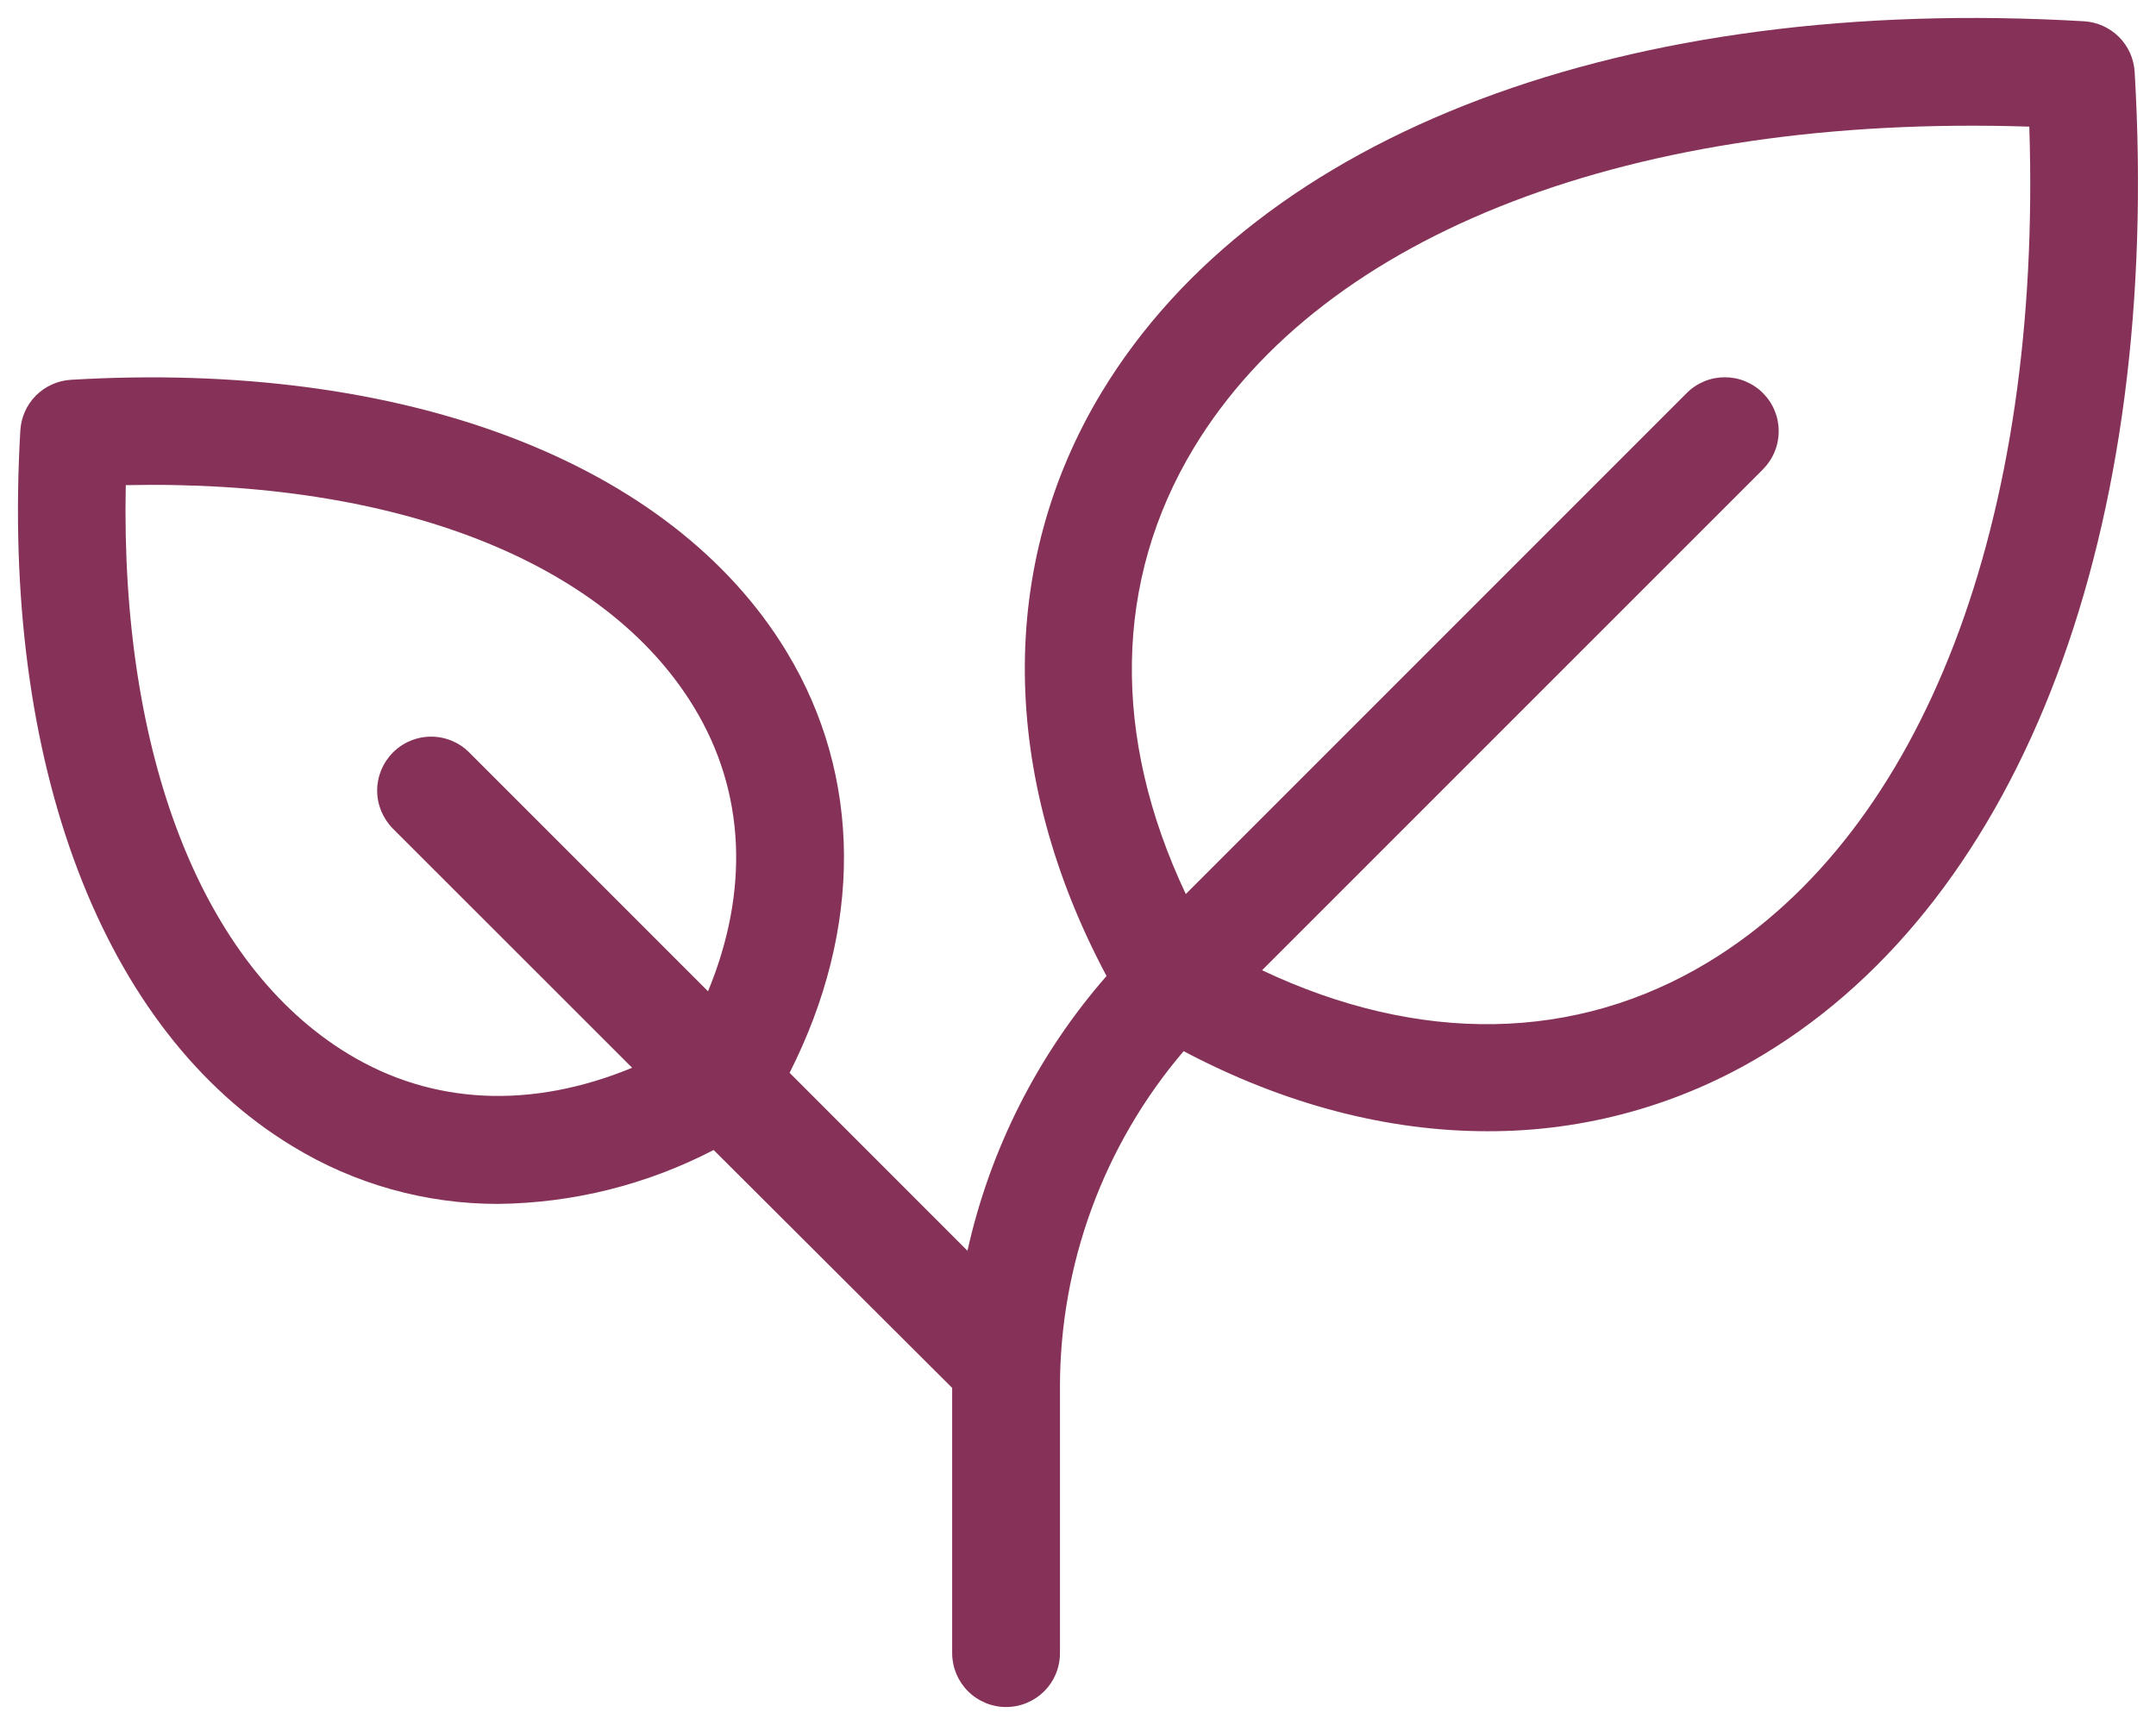 <svg width="30" height="24" viewBox="0 0 30 24" fill="none" xmlns="http://www.w3.org/2000/svg">
    <path d="M29.703 1C29.692 0.817 29.615 0.644 29.485 0.514C29.355 0.385 29.183 0.307 29 0.296C22.625 -0.079 17.515 1.849 15.331 5.454C13.877 7.855 13.908 10.789 15.397 13.579C14.443 14.671 13.777 15.986 13.462 17.402L10.987 14.926C12.006 12.914 11.999 10.807 10.947 9.07C9.346 6.426 5.625 5.009 0.987 5.284C0.804 5.295 0.631 5.373 0.501 5.502C0.371 5.632 0.294 5.805 0.283 5.989C0.011 10.625 1.426 14.346 4.069 15.947C4.931 16.474 5.92 16.751 6.929 16.75C7.975 16.739 9.002 16.482 9.93 16L13.249 19.31V23C13.249 23.199 13.329 23.39 13.469 23.53C13.61 23.671 13.801 23.75 13.999 23.75C14.198 23.75 14.389 23.671 14.53 23.53C14.671 23.39 14.749 23.199 14.749 23V19.314C14.745 17.596 15.355 15.932 16.47 14.625C17.871 15.366 19.309 15.739 20.697 15.739C22.054 15.743 23.386 15.372 24.546 14.667C28.151 12.486 30.078 7.375 29.703 1ZM4.847 14.664C2.808 13.43 1.673 10.5 1.75 6.75C5.5 6.669 8.426 7.805 9.659 9.844C10.37 11.015 10.43 12.391 9.852 13.792L6.529 10.469C6.389 10.328 6.198 10.249 5.999 10.249C5.8 10.249 5.609 10.328 5.468 10.469C5.328 10.609 5.248 10.8 5.248 10.999C5.248 11.198 5.328 11.389 5.468 11.53L8.796 14.856C7.394 15.434 6.018 15.375 4.847 14.664ZM23.77 13.386C21.927 14.501 19.752 14.534 17.561 13.499L24.531 6.53C24.6 6.46 24.656 6.377 24.693 6.286C24.731 6.195 24.75 6.098 24.75 5.999C24.75 5.901 24.731 5.803 24.693 5.712C24.656 5.621 24.6 5.538 24.531 5.469C24.461 5.399 24.378 5.344 24.287 5.306C24.196 5.268 24.099 5.249 24 5.249C23.902 5.249 23.804 5.268 23.713 5.306C23.622 5.344 23.539 5.399 23.47 5.469L16.5 12.439C15.464 10.247 15.499 8.072 16.612 6.231C18.427 3.231 22.744 1.584 28.237 1.762C28.416 7.25 26.767 11.57 23.77 13.386Z" fill="#863258"/>
    </svg>
    